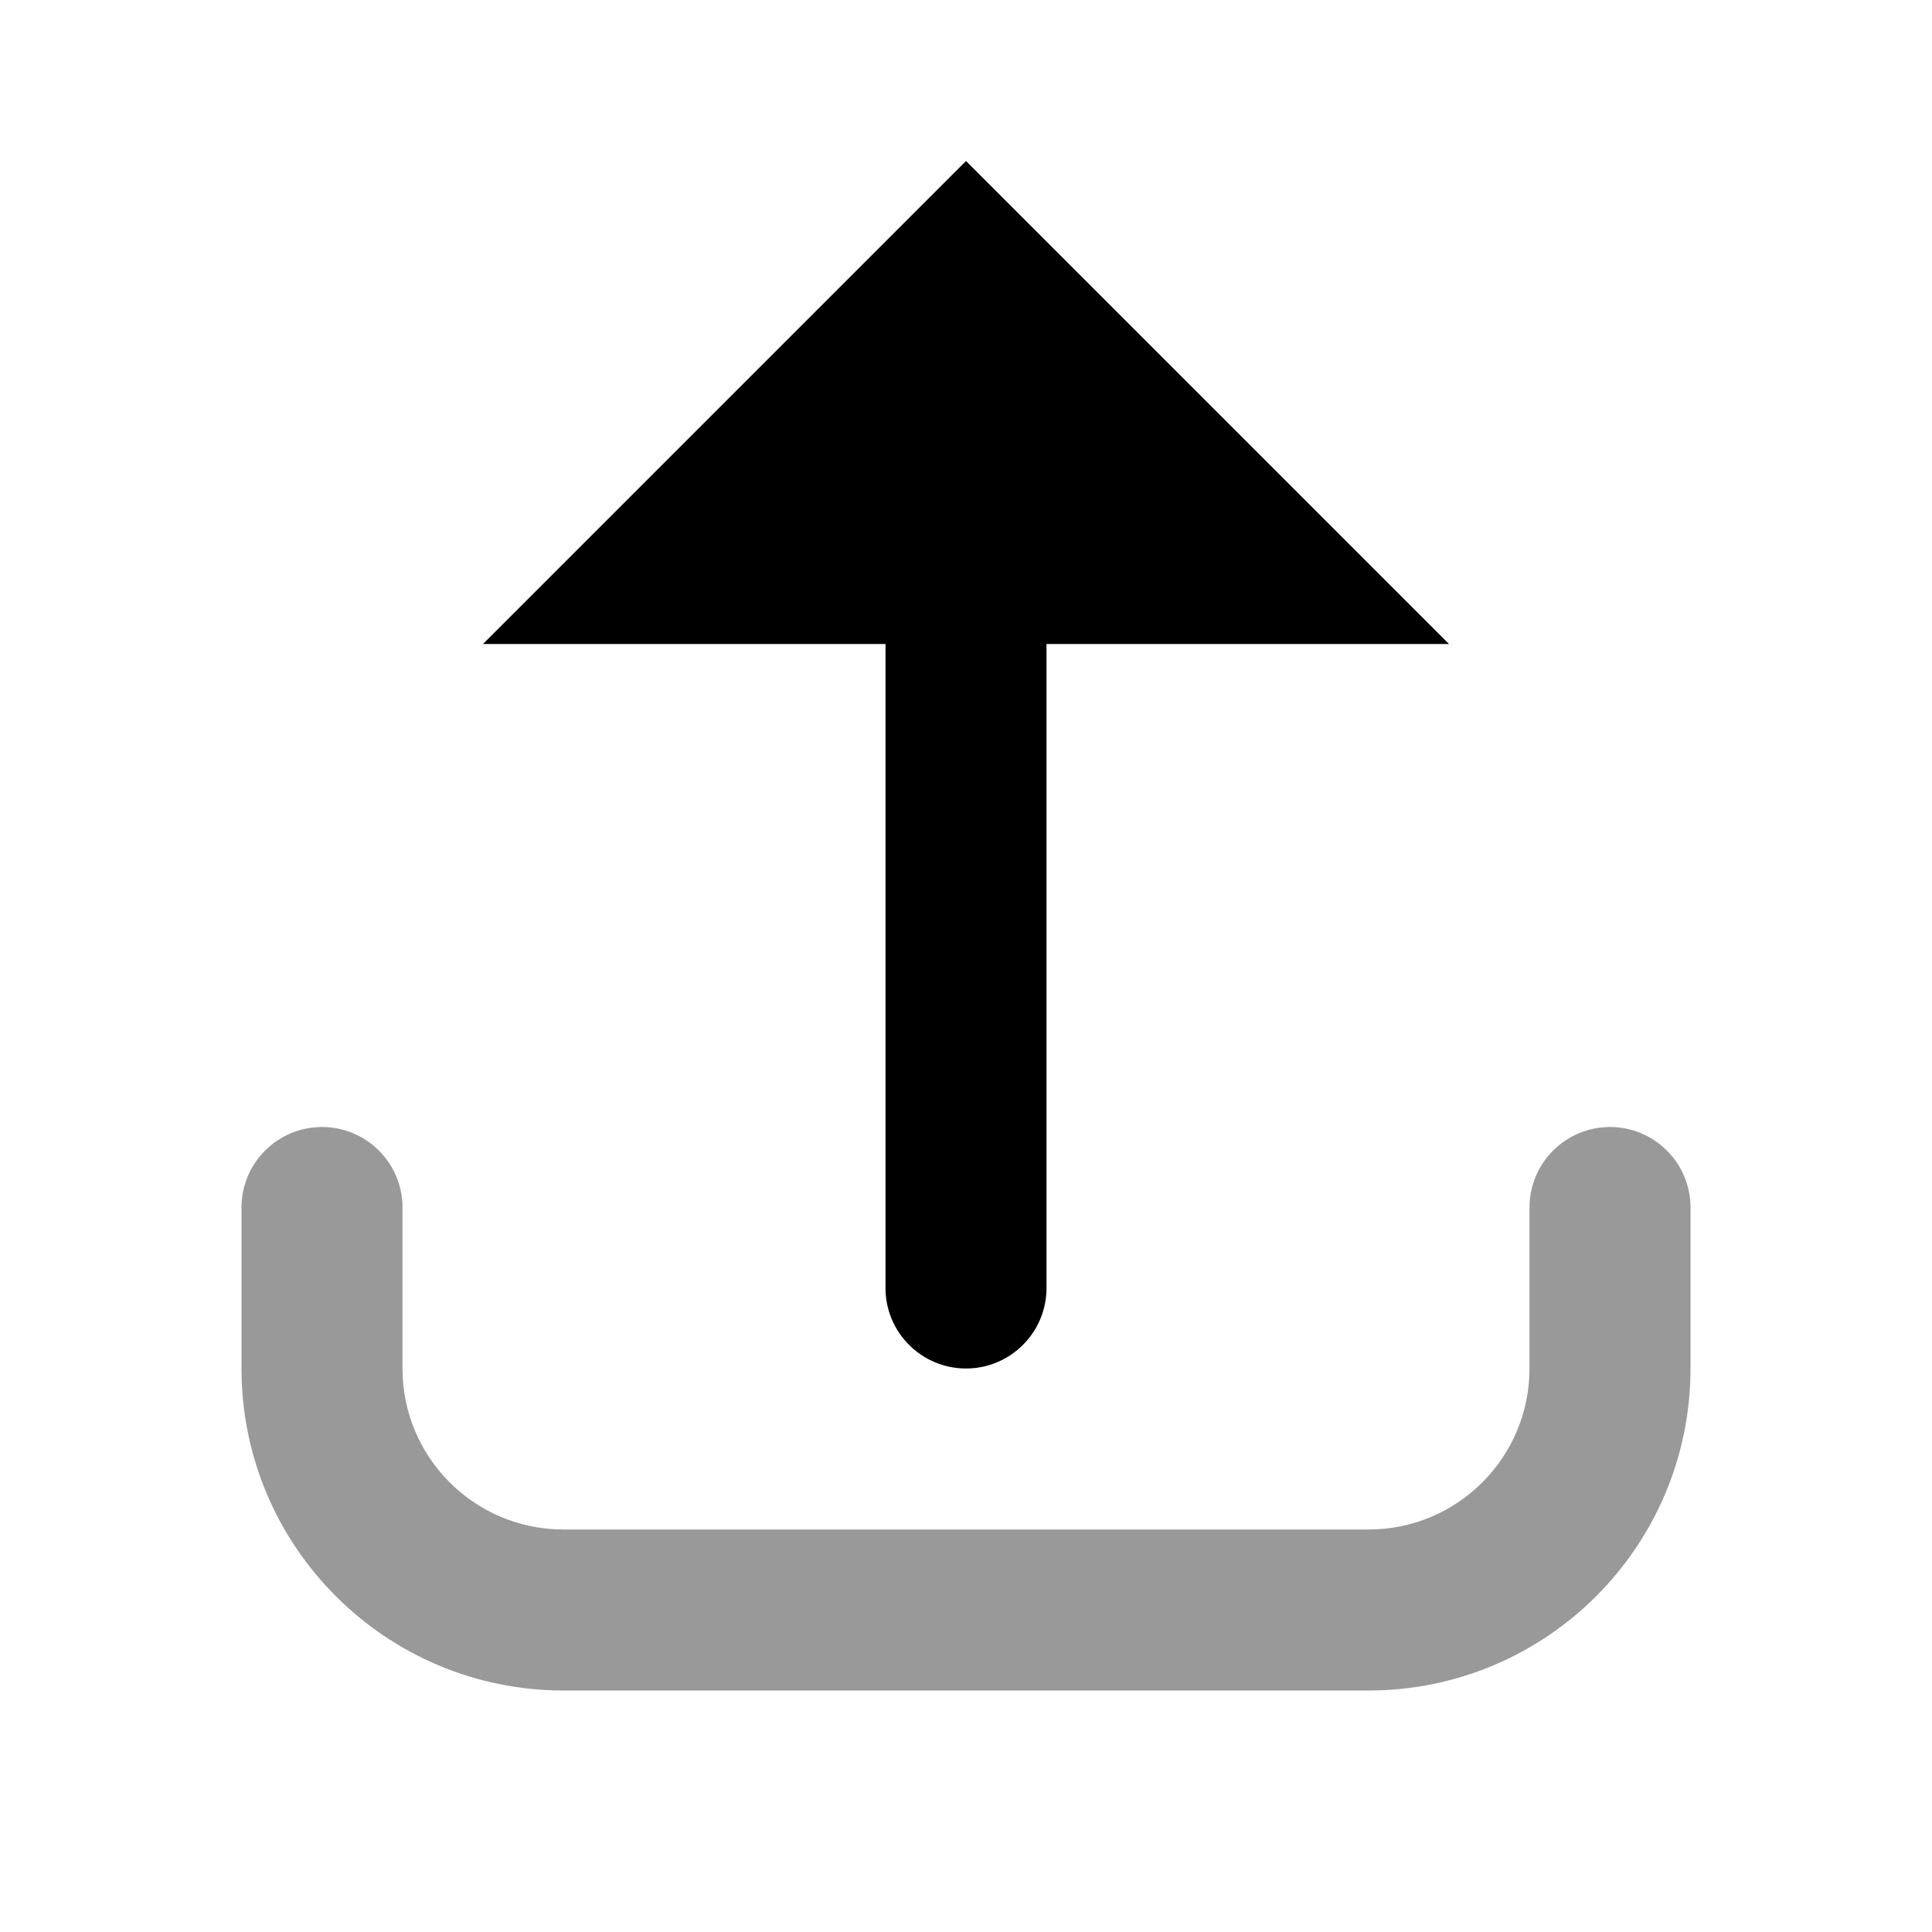 <svg width="24" height="24" viewBox="0 0 24 24" fill="none" xmlns="http://www.w3.org/2000/svg">
<path d="M4 14C3.448 14 3 14.448 3 15V17C3 19.209 4.791 21 7 21H17C19.209 21 21 19.209 21 17V15C21 14.448 20.552 14 20 14C19.448 14 19 14.448 19 15V17C19 18.105 18.105 19 17 19H7C5.895 19 5 18.105 5 17V15C5 14.448 4.552 14 4 14Z" fill="black" fill-opacity="0.4"/>
<path d="M12 2L6 8H11V16C11 16.552 11.448 17 12 17C12.552 17 13 16.552 13 16V8H18L12 2Z" fill="black"/>
</svg>
